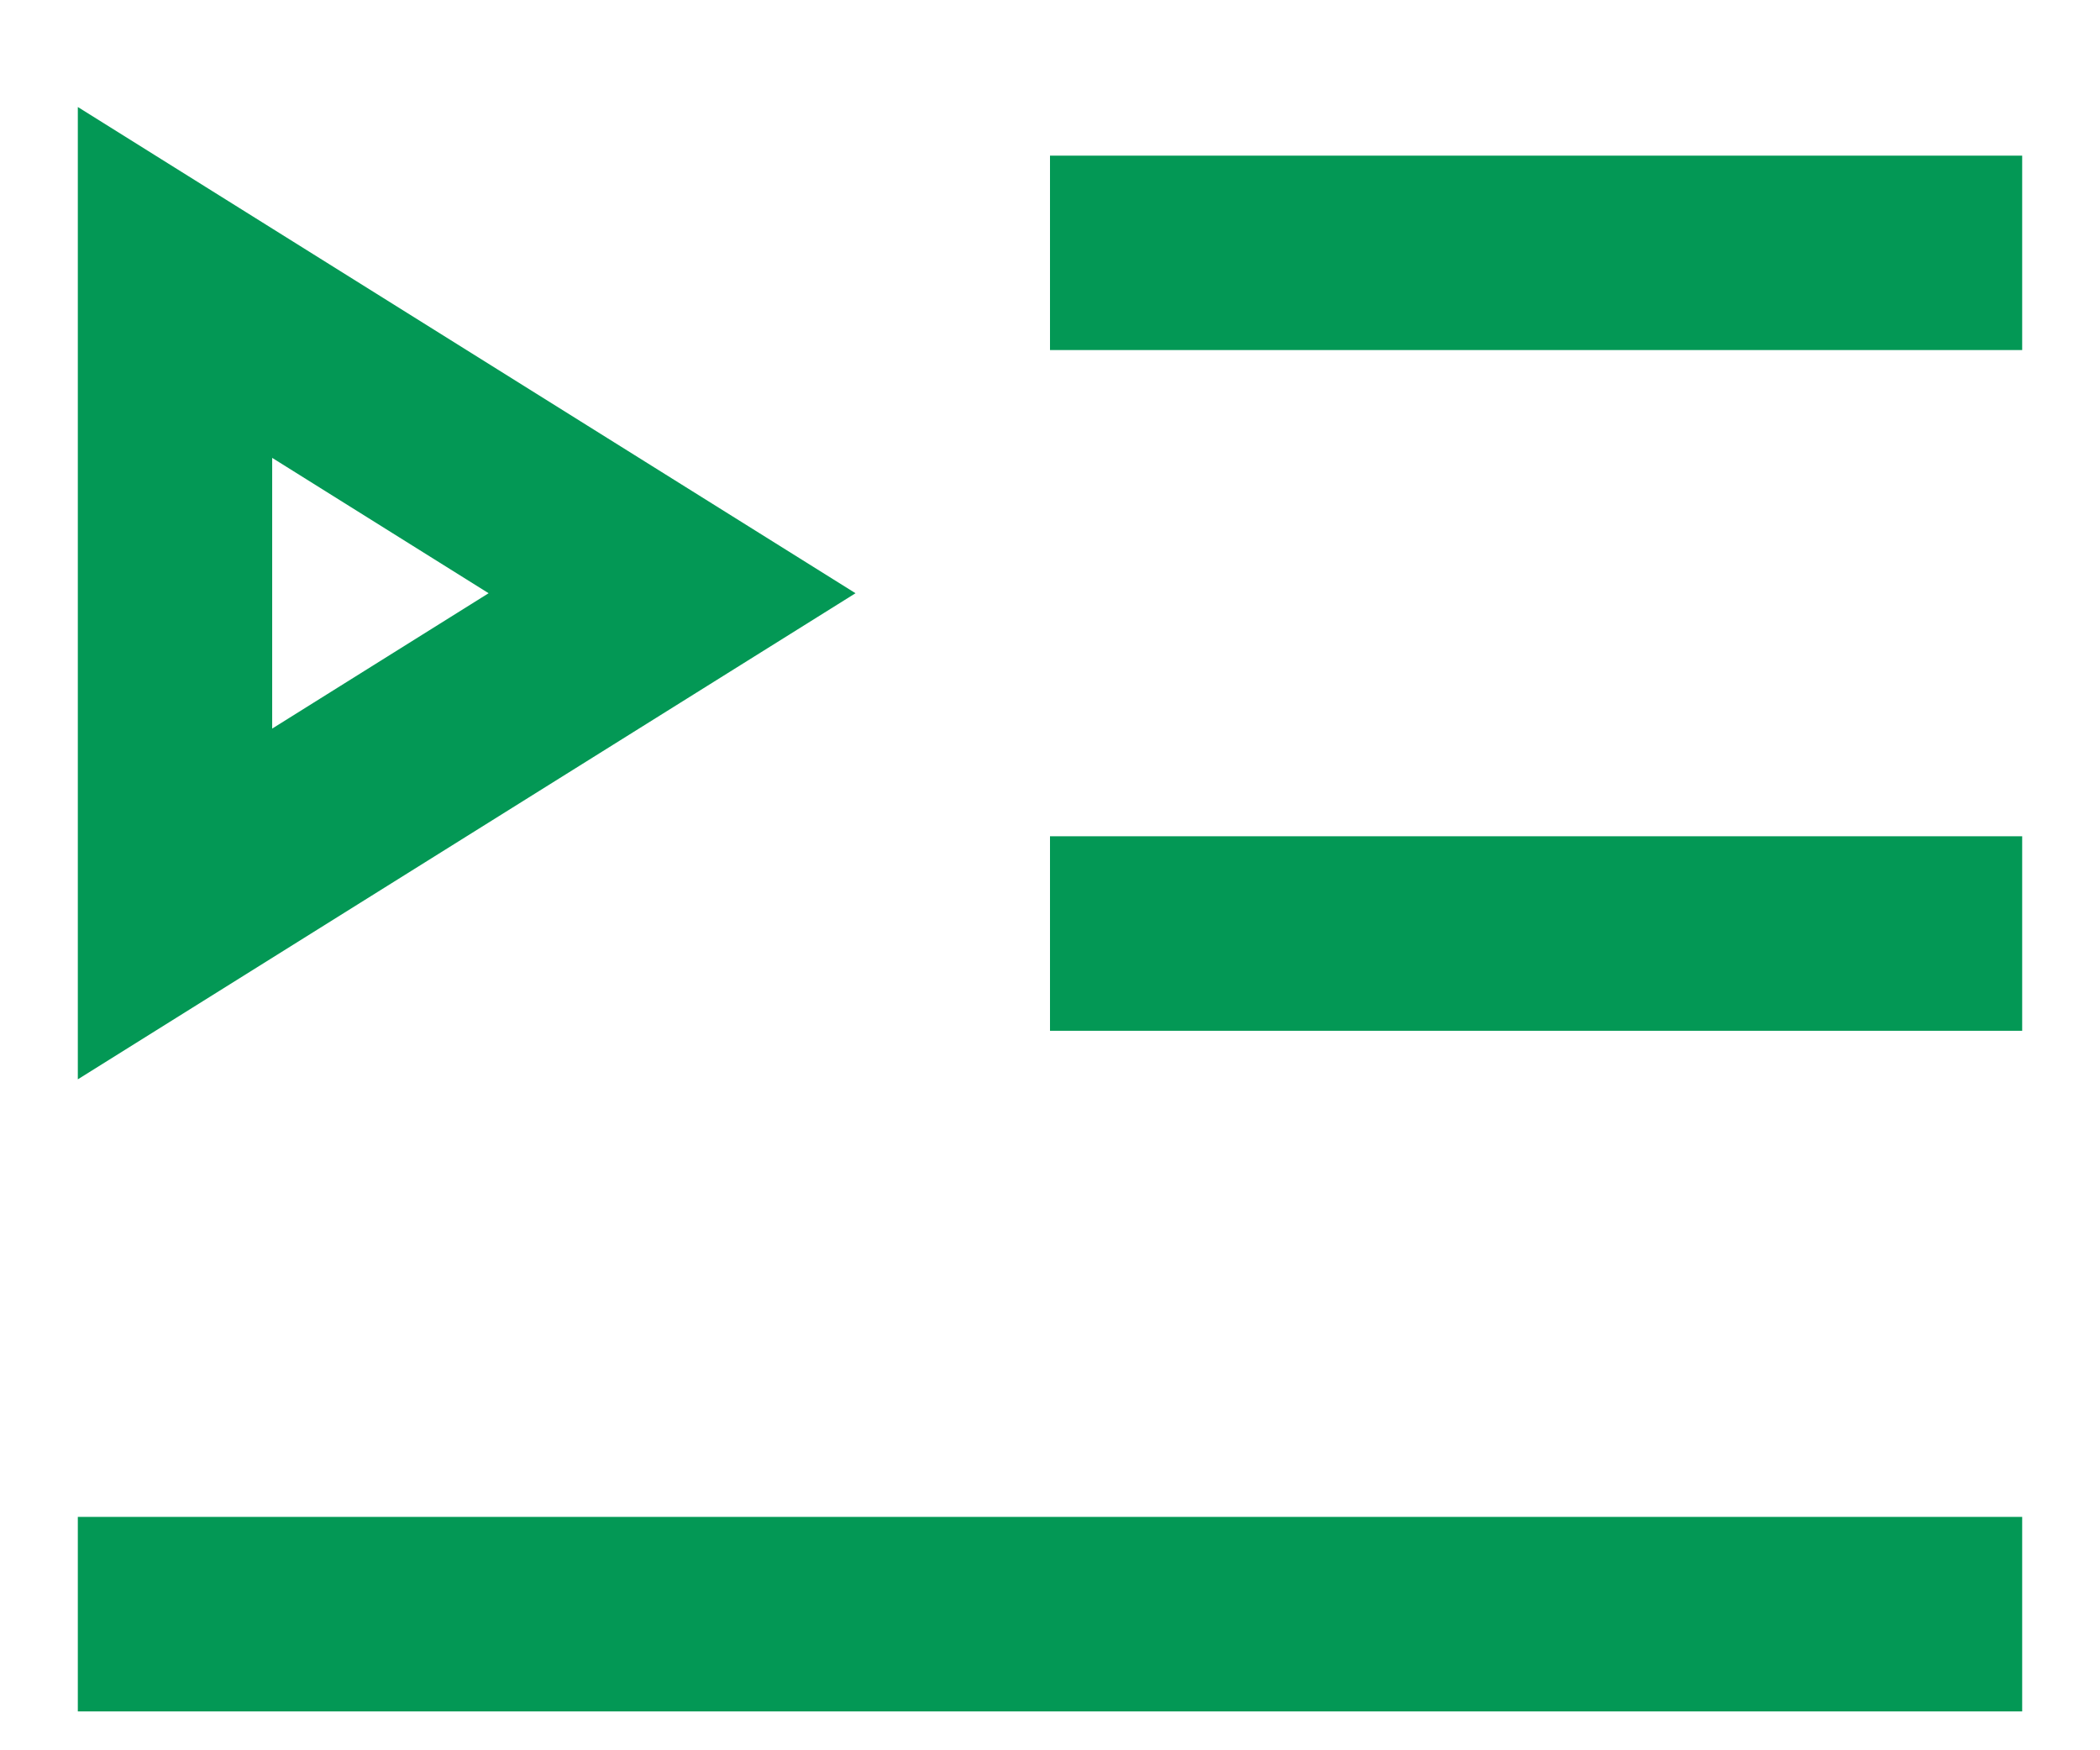 <svg width="18" height="15" viewBox="0 0 18 15" fill="none" xmlns="http://www.w3.org/2000/svg">
<path d="M17.333 13V14.667H0.667V13H17.333ZM0.667 0.917L7.333 5.084L0.667 9.25V0.917ZM17.333 7.167V8.834H9V7.167H17.333ZM2.333 3.924V6.244L4.188 5.084L2.333 3.924ZM17.333 1.334V3H9V1.334H17.333Z" fill="#039855"/>
</svg>
